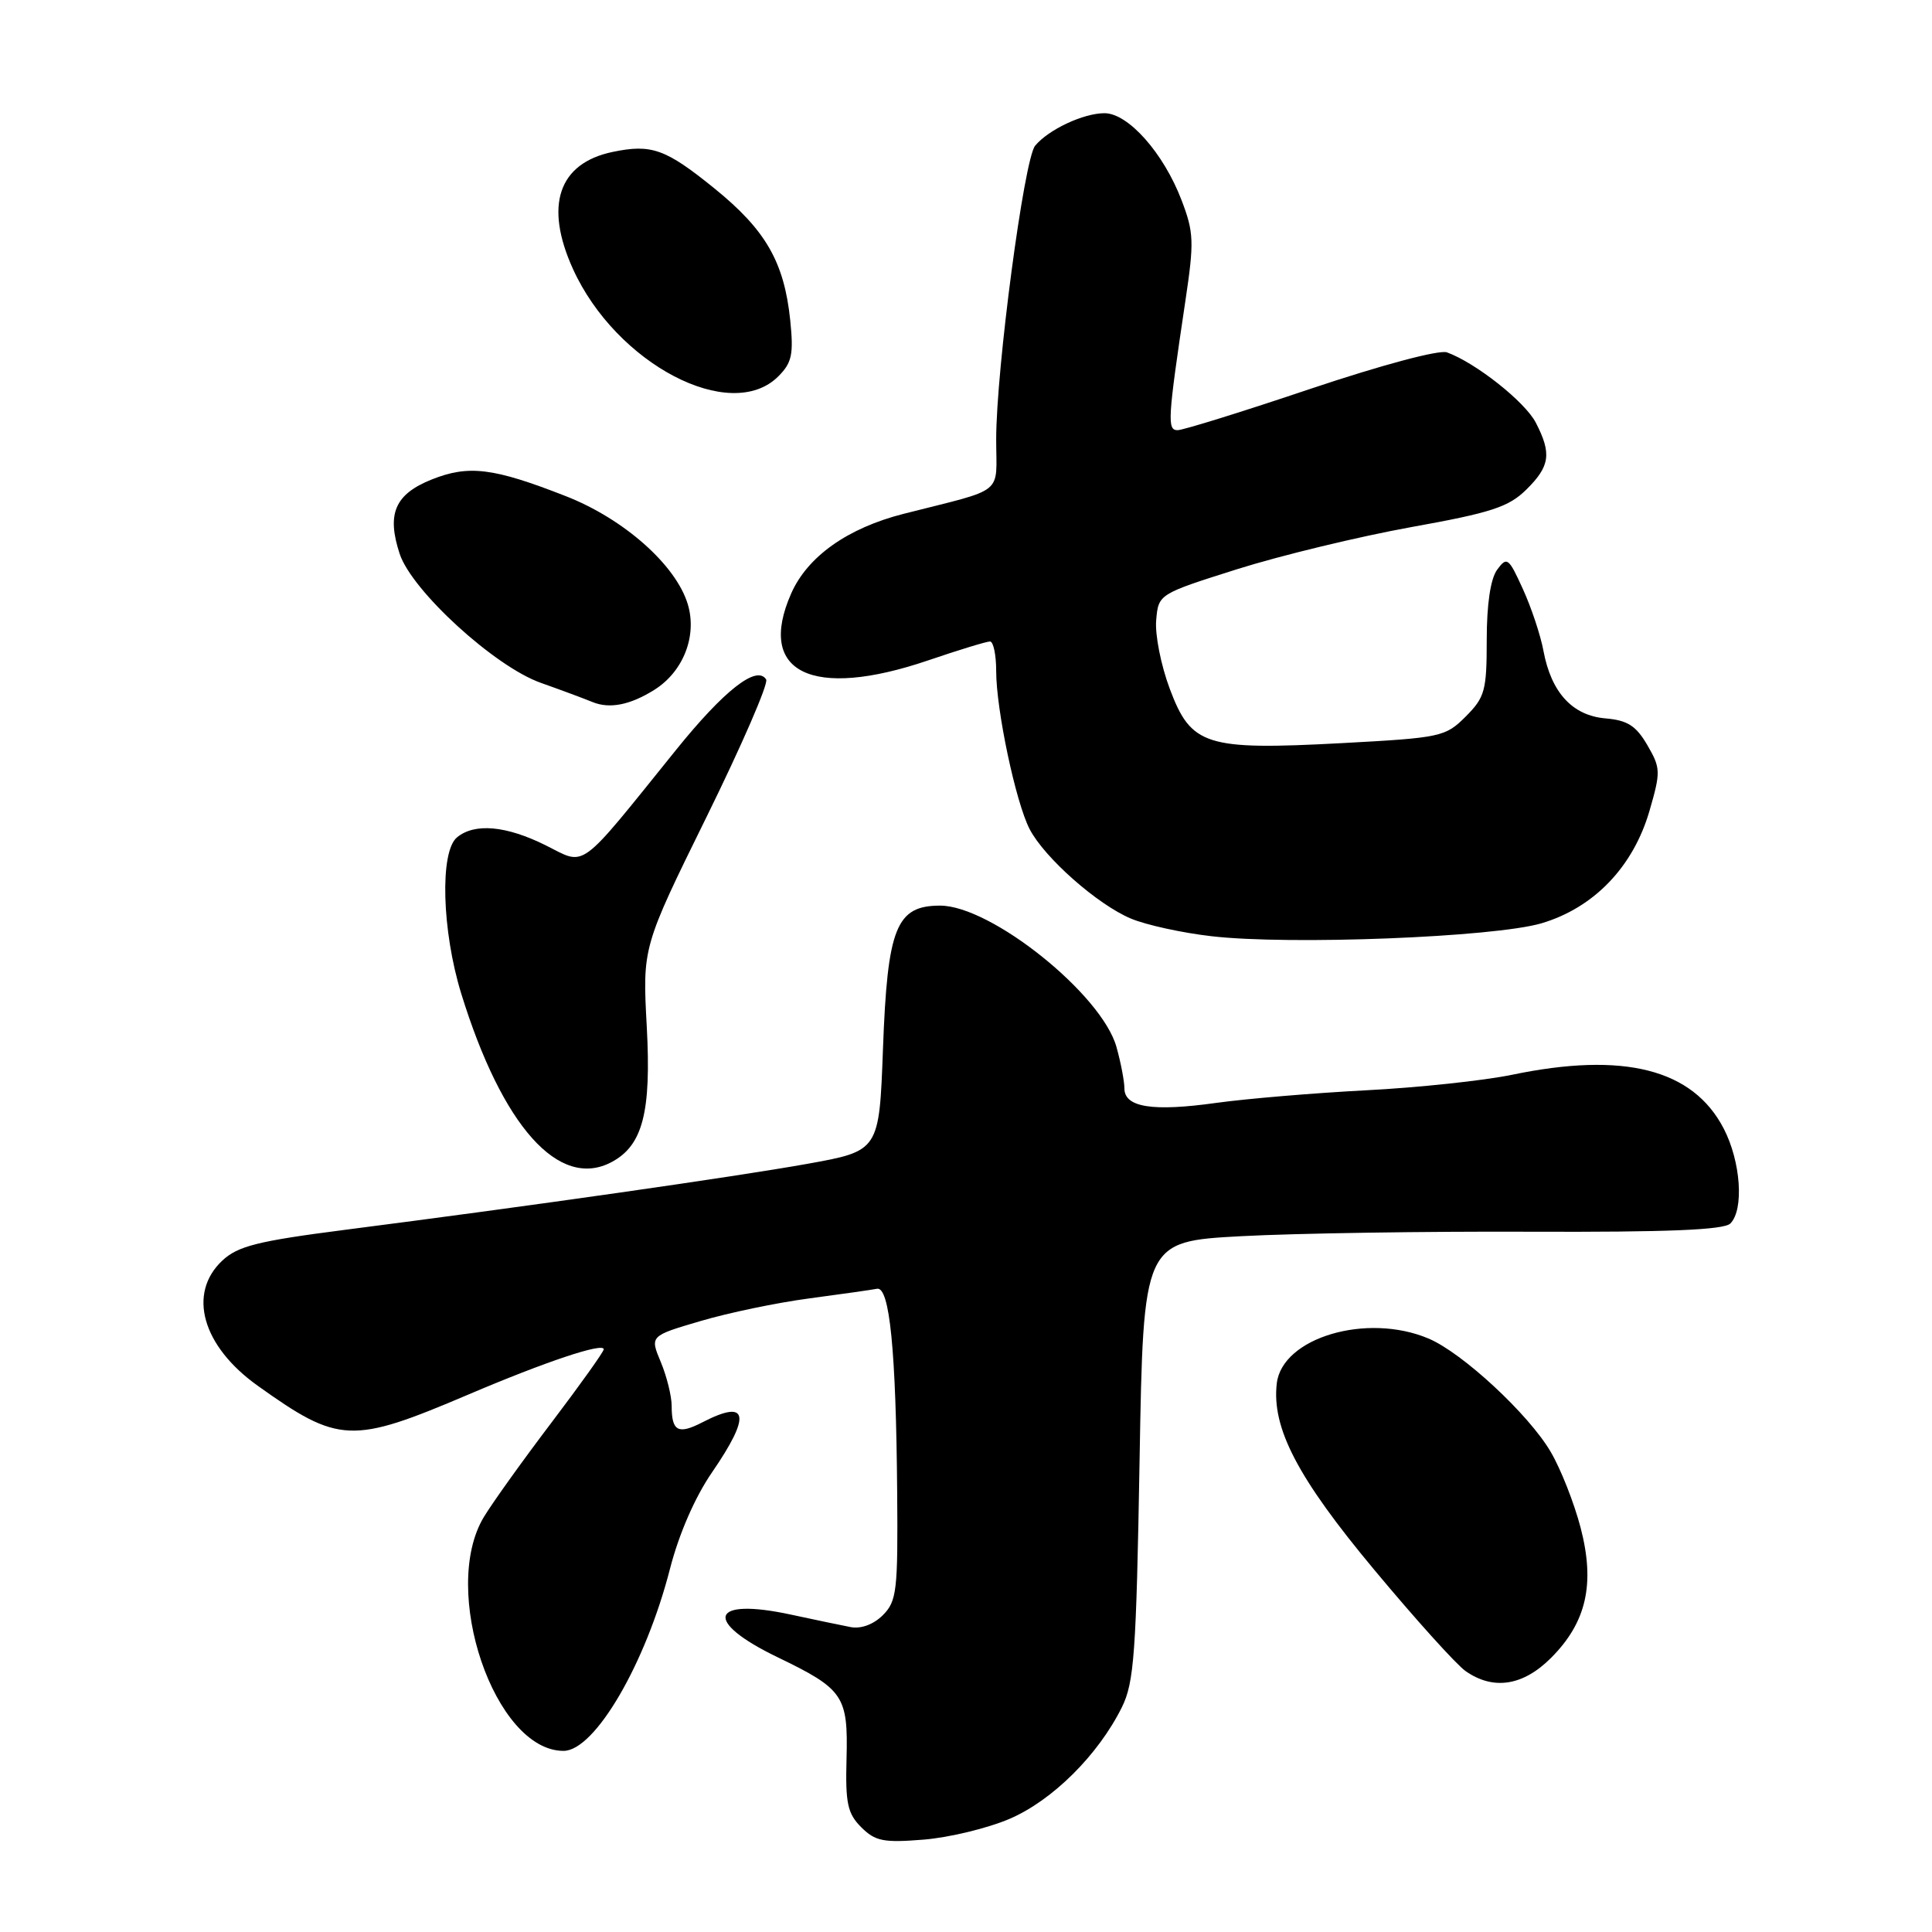 <?xml version="1.0" encoding="UTF-8" standalone="no"?>
<!DOCTYPE svg PUBLIC "-//W3C//DTD SVG 1.1//EN" "http://www.w3.org/Graphics/SVG/1.1/DTD/svg11.dtd" >
<svg xmlns="http://www.w3.org/2000/svg" xmlns:xlink="http://www.w3.org/1999/xlink" version="1.1" viewBox="0 0 256 256">
 <g >
 <path fill="currentColor"
d=" M 133.79 241.00 C 139.46 238.56 145.51 232.55 148.65 226.23 C 150.28 222.94 150.56 219.09 151.00 193.50 C 151.50 164.50 151.50 164.50 164.50 163.80 C 171.65 163.42 188.88 163.15 202.80 163.21 C 221.01 163.28 228.43 162.97 229.28 162.12 C 231.11 160.29 230.67 153.91 228.40 149.54 C 224.31 141.65 215.16 139.33 200.32 142.42 C 196.57 143.19 187.88 144.12 181.00 144.47 C 174.12 144.83 165.19 145.58 161.15 146.14 C 152.73 147.32 149.00 146.73 148.99 144.23 C 148.99 143.28 148.52 140.81 147.94 138.74 C 146.01 131.76 131.33 120.00 124.57 120.00 C 118.75 120.00 117.59 122.90 117.00 138.95 C 116.50 152.50 116.50 152.50 107.00 154.21 C 97.33 155.94 70.61 159.76 45.70 162.96 C 34.12 164.45 31.52 165.11 29.45 167.04 C 24.82 171.40 26.79 178.37 34.15 183.62 C 44.91 191.30 46.58 191.37 62.00 184.81 C 72.30 180.42 80.00 177.85 80.00 178.79 C 80.00 179.11 76.90 183.45 73.12 188.44 C 69.34 193.42 65.29 199.07 64.12 201.00 C 58.28 210.67 65.54 232.00 74.67 232.00 C 78.81 232.00 85.55 220.47 88.78 207.86 C 89.97 203.24 92.09 198.37 94.35 195.09 C 99.57 187.49 99.16 185.32 93.08 188.46 C 89.86 190.12 89.00 189.67 89.00 186.30 C 89.00 185.00 88.35 182.38 87.56 180.48 C 86.11 177.02 86.11 177.02 92.81 175.05 C 96.49 173.96 102.96 172.61 107.20 172.05 C 111.43 171.49 115.48 170.91 116.20 170.77 C 117.88 170.42 118.73 178.90 118.88 197.75 C 118.99 210.79 118.83 212.17 116.98 214.02 C 115.76 215.24 114.09 215.86 112.73 215.60 C 111.51 215.37 107.95 214.62 104.83 213.95 C 94.07 211.62 93.08 214.80 103.07 219.61 C 111.79 223.82 112.39 224.71 112.17 233.05 C 112.01 238.94 112.30 240.30 114.12 242.12 C 115.97 243.97 117.07 244.19 122.38 243.76 C 125.75 243.49 130.88 242.25 133.79 241.00 Z  M 205.51 219.69 C 210.22 214.98 211.38 209.88 209.44 202.43 C 208.59 199.17 206.81 194.64 205.47 192.37 C 202.57 187.41 193.76 179.24 189.28 177.36 C 181.11 173.91 169.89 177.24 169.18 183.31 C 168.49 189.23 171.95 195.84 182.09 208.00 C 187.52 214.52 192.97 220.57 194.20 221.43 C 197.87 224.00 201.81 223.39 205.51 219.69 Z  M 81.06 153.97 C 85.17 151.77 86.31 147.37 85.70 136.04 C 85.13 125.50 85.13 125.50 93.62 108.25 C 98.29 98.76 101.85 90.56 101.52 90.04 C 100.30 88.06 95.96 91.45 89.56 99.39 C 76.45 115.65 77.72 114.71 72.33 112.02 C 67.07 109.40 62.89 109.02 60.55 110.96 C 58.26 112.86 58.55 123.32 61.11 131.64 C 66.55 149.26 74.09 157.70 81.06 153.97 Z  M 204.26 122.34 C 211.20 120.28 216.40 114.87 218.56 107.46 C 220.07 102.25 220.05 101.78 218.28 98.73 C 216.78 96.16 215.65 95.44 212.73 95.19 C 208.36 94.82 205.55 91.77 204.52 86.26 C 204.14 84.19 202.91 80.50 201.79 78.05 C 199.90 73.89 199.68 73.72 198.38 75.49 C 197.50 76.70 197.00 80.06 197.00 84.77 C 197.00 91.52 196.76 92.39 194.21 94.95 C 191.52 97.64 190.93 97.76 177.77 98.47 C 159.75 99.43 157.83 98.82 155.00 91.27 C 153.84 88.18 153.03 84.10 153.20 82.19 C 153.50 78.72 153.50 78.72 163.96 75.41 C 169.71 73.60 180.06 71.10 186.96 69.85 C 197.61 67.94 199.91 67.18 202.25 64.87 C 205.39 61.77 205.62 60.10 203.50 56.00 C 202.07 53.24 195.55 48.08 191.73 46.69 C 190.71 46.32 183.07 48.36 173.65 51.52 C 164.68 54.54 156.76 57.00 156.04 57.00 C 154.64 57.00 154.72 55.61 157.07 39.87 C 158.24 32.05 158.20 30.80 156.56 26.52 C 154.18 20.28 149.49 15.00 146.35 15.00 C 143.56 15.00 138.93 17.17 137.16 19.31 C 135.70 21.07 132.00 48.95 132.00 58.21 C 132.00 65.72 133.37 64.62 119.75 68.08 C 112.31 69.97 107.01 73.73 104.84 78.63 C 100.20 89.13 107.59 92.74 123.00 87.50 C 127.04 86.12 130.72 85.00 131.18 85.00 C 131.63 85.00 132.00 86.77 132.00 88.93 C 132.00 94.06 134.59 106.31 136.43 109.86 C 138.39 113.65 145.42 119.86 149.86 121.72 C 151.86 122.56 156.65 123.61 160.50 124.05 C 170.87 125.26 197.99 124.19 204.26 122.34 Z  M 86.73 91.39 C 90.55 88.98 92.39 84.25 91.14 80.08 C 89.58 74.87 82.66 68.74 74.94 65.73 C 65.36 61.98 62.10 61.58 57.19 63.54 C 52.33 65.49 51.21 68.08 52.96 73.39 C 54.58 78.29 65.55 88.32 71.66 90.48 C 74.32 91.42 77.40 92.57 78.50 93.02 C 80.78 93.96 83.50 93.42 86.73 91.39 Z  M 103.13 49.87 C 104.94 48.06 105.17 46.95 104.71 42.44 C 103.91 34.72 101.46 30.47 94.67 24.97 C 88.19 19.72 86.33 19.06 81.18 20.13 C 74.00 21.63 72.10 27.22 75.92 35.64 C 81.64 48.23 96.82 56.18 103.13 49.87 Z "/>
</g>
</svg>